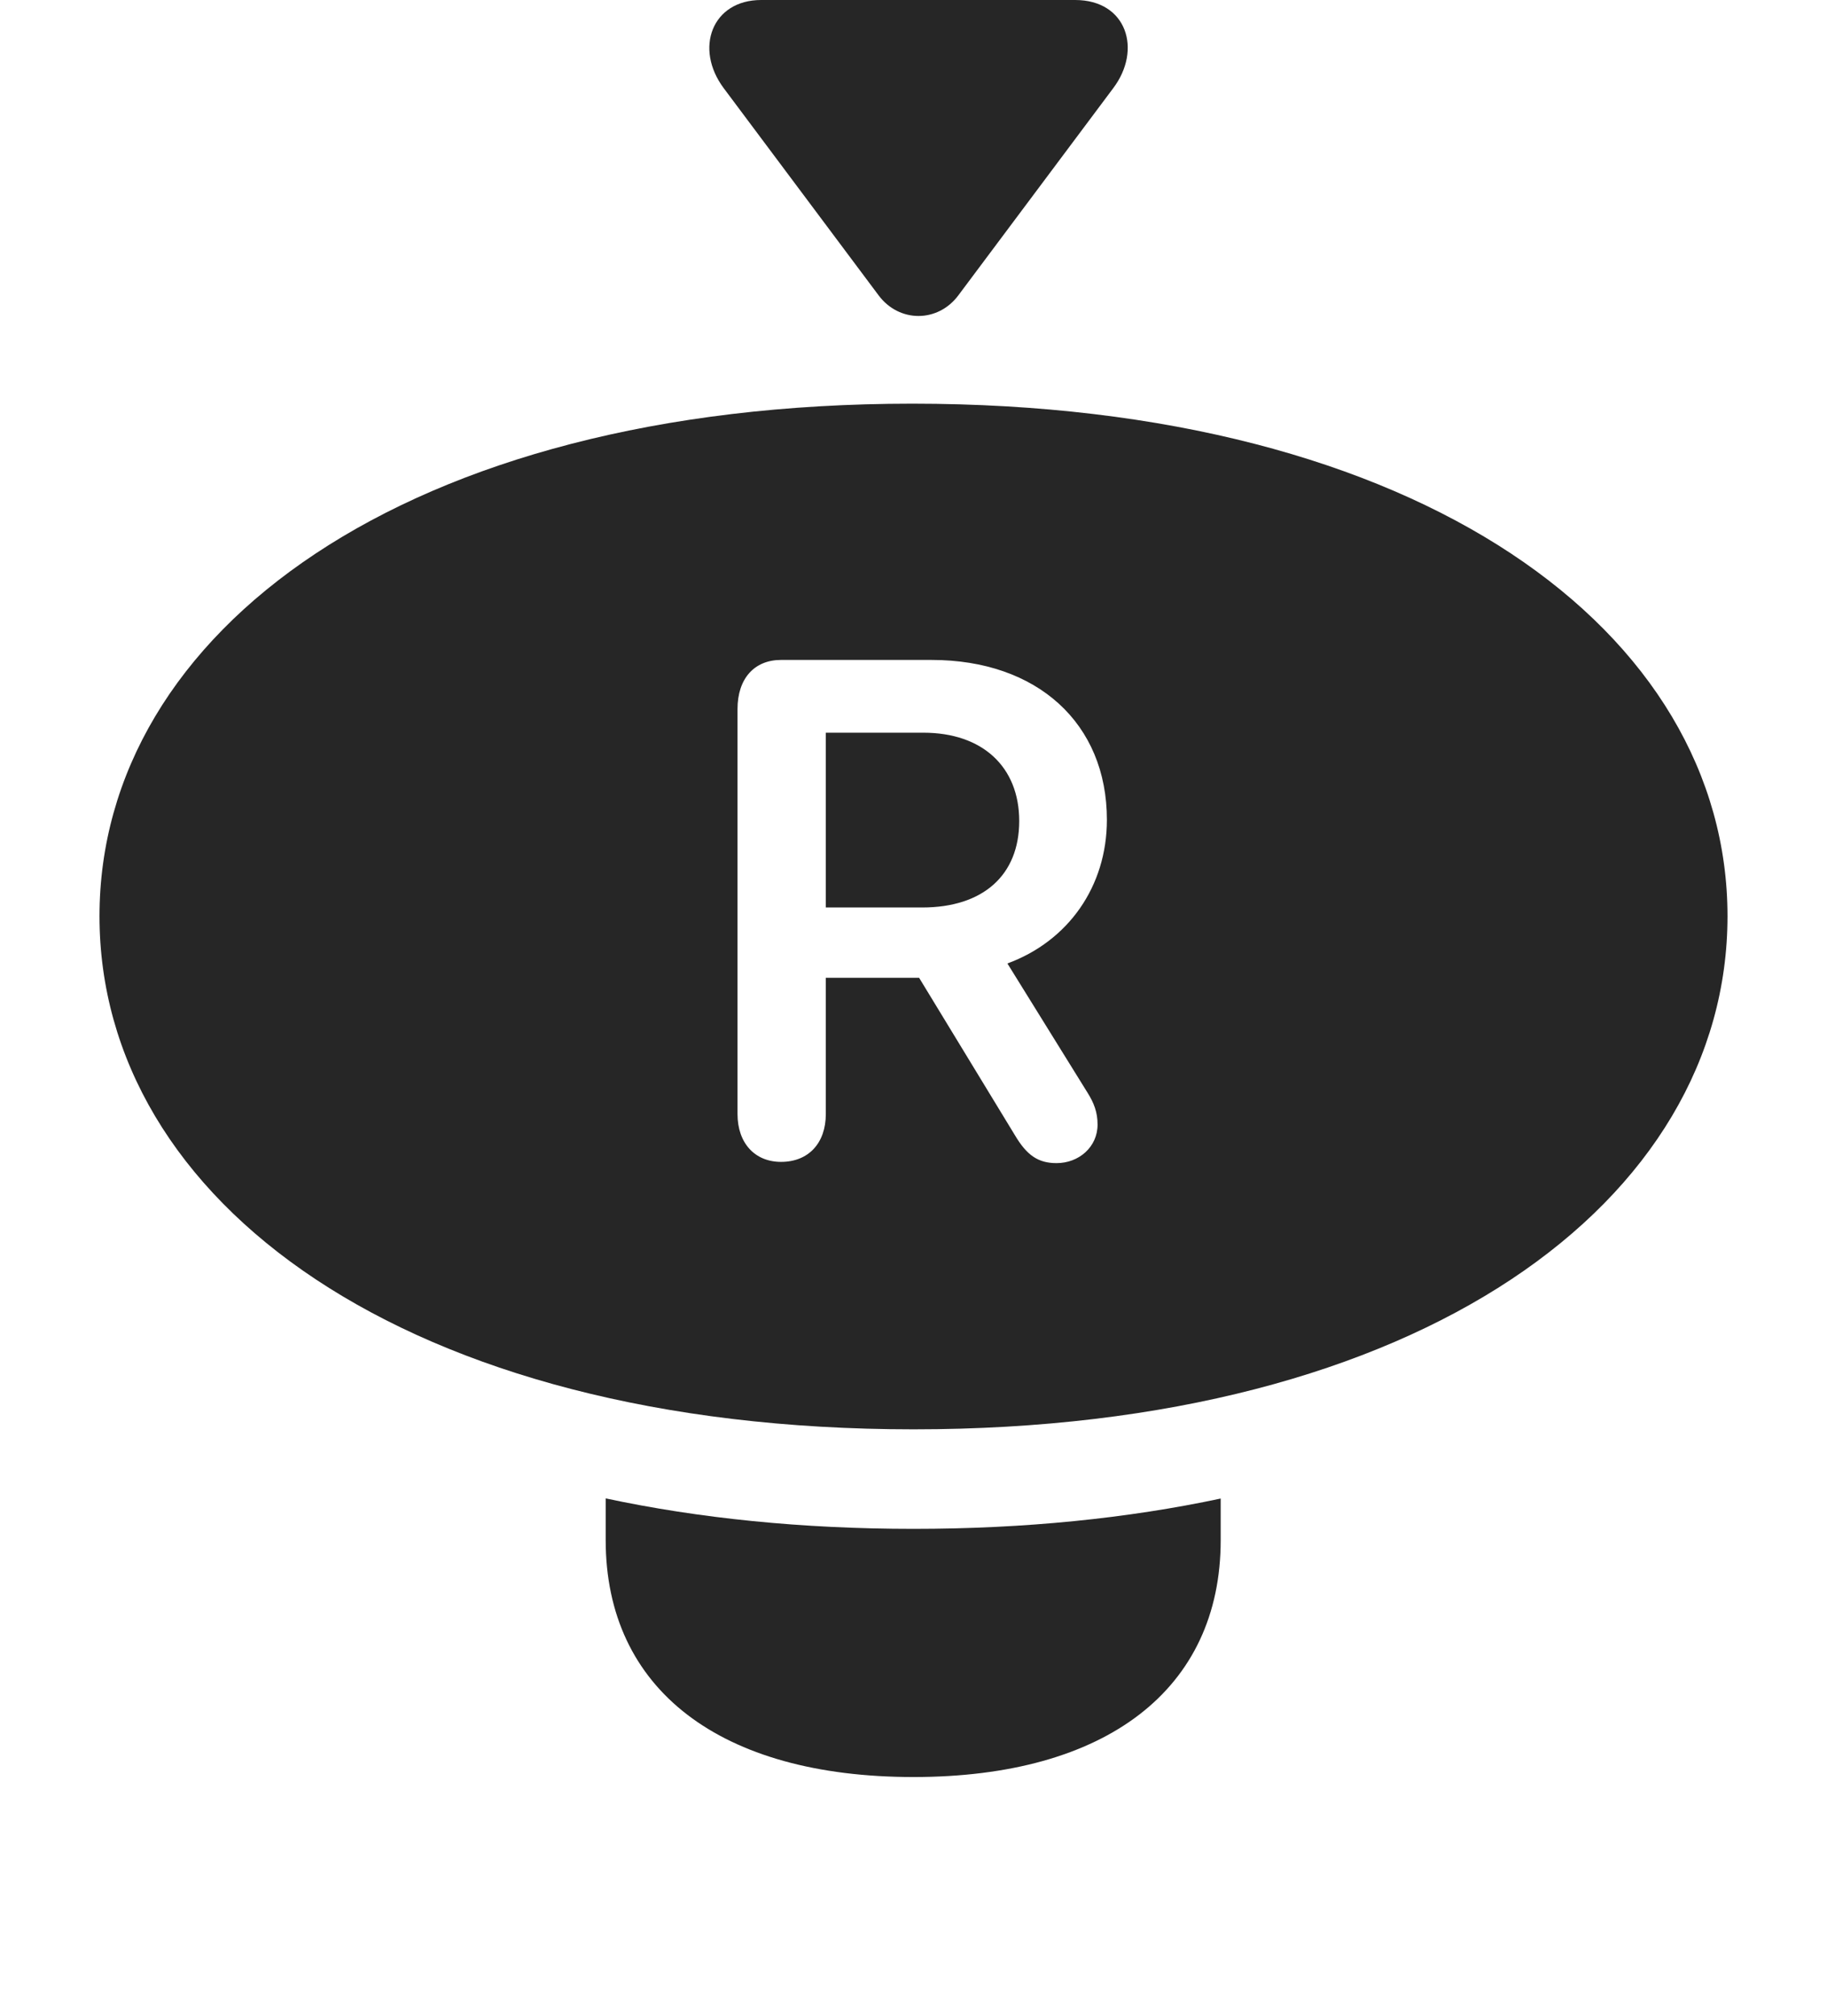 <?xml version="1.0" encoding="UTF-8"?>
<!--Generator: Apple Native CoreSVG 326-->
<!DOCTYPE svg
PUBLIC "-//W3C//DTD SVG 1.1//EN"
       "http://www.w3.org/Graphics/SVG/1.1/DTD/svg11.dtd">
<svg version="1.1" xmlns="http://www.w3.org/2000/svg" xmlns:xlink="http://www.w3.org/1999/xlink" viewBox="0 0 734.5 810.25">
 <g>
  <rect height="810.25" opacity="0" width="734.5" x="0" y="0"/>
  <path d="M367.25 614.5C411.925 614.5 453.289 610.289 490.75 602.317L490.75 619C490.75 679 444.75 714.25 367.25 714.25C289.5 714.25 243.5 679 243.5 619L243.5 602.259C281.024 610.27 322.473 614.5 367.25 614.5Z" fill="black" fill-opacity="0.85"/>
  <path d="M694.5 368.25C694.5 482.5 571.75 574.5 367.25 574.5C162.75 574.5 40 482.5 40 368.25C40 254.25 162.75 162.25 366.75 162.25C571.75 162.25 694.5 254.25 694.5 368.25ZM314 265.25C303.25 265.25 296.5 272.75 296.5 285L296.5 447.75C296.5 459.5 303.5 467 314 467C325 467 332 459.5 332 447.75L332 393L369.5 393L408 456.25C412.75 464.25 417.25 467.5 424.75 467.5C433.75 467.5 441.25 461 441.25 452C441.25 447 439.75 443.25 437.25 439.25L405 387.25C429.5 378.25 445 356.25 445 329.5C445 290.75 417 265.25 374.5 265.25ZM409.75 330C409.75 351.75 395.25 364.75 370.75 364.75L332 364.75L332 294.5L371.25 294.5C395 294.5 409.75 308.25 409.75 330Z" fill="black" fill-opacity="0.85"/>
  <path d="M291 35.5L353.25 118.75C361.5 129.75 377 129.75 385.25 118.75L447.5 35.5C459.25 20 453 0 432.25 0L306 0C286.25 0 279 19.5 291 35.5Z" fill="black" fill-opacity="0.85"/>
 </g>
</svg>
